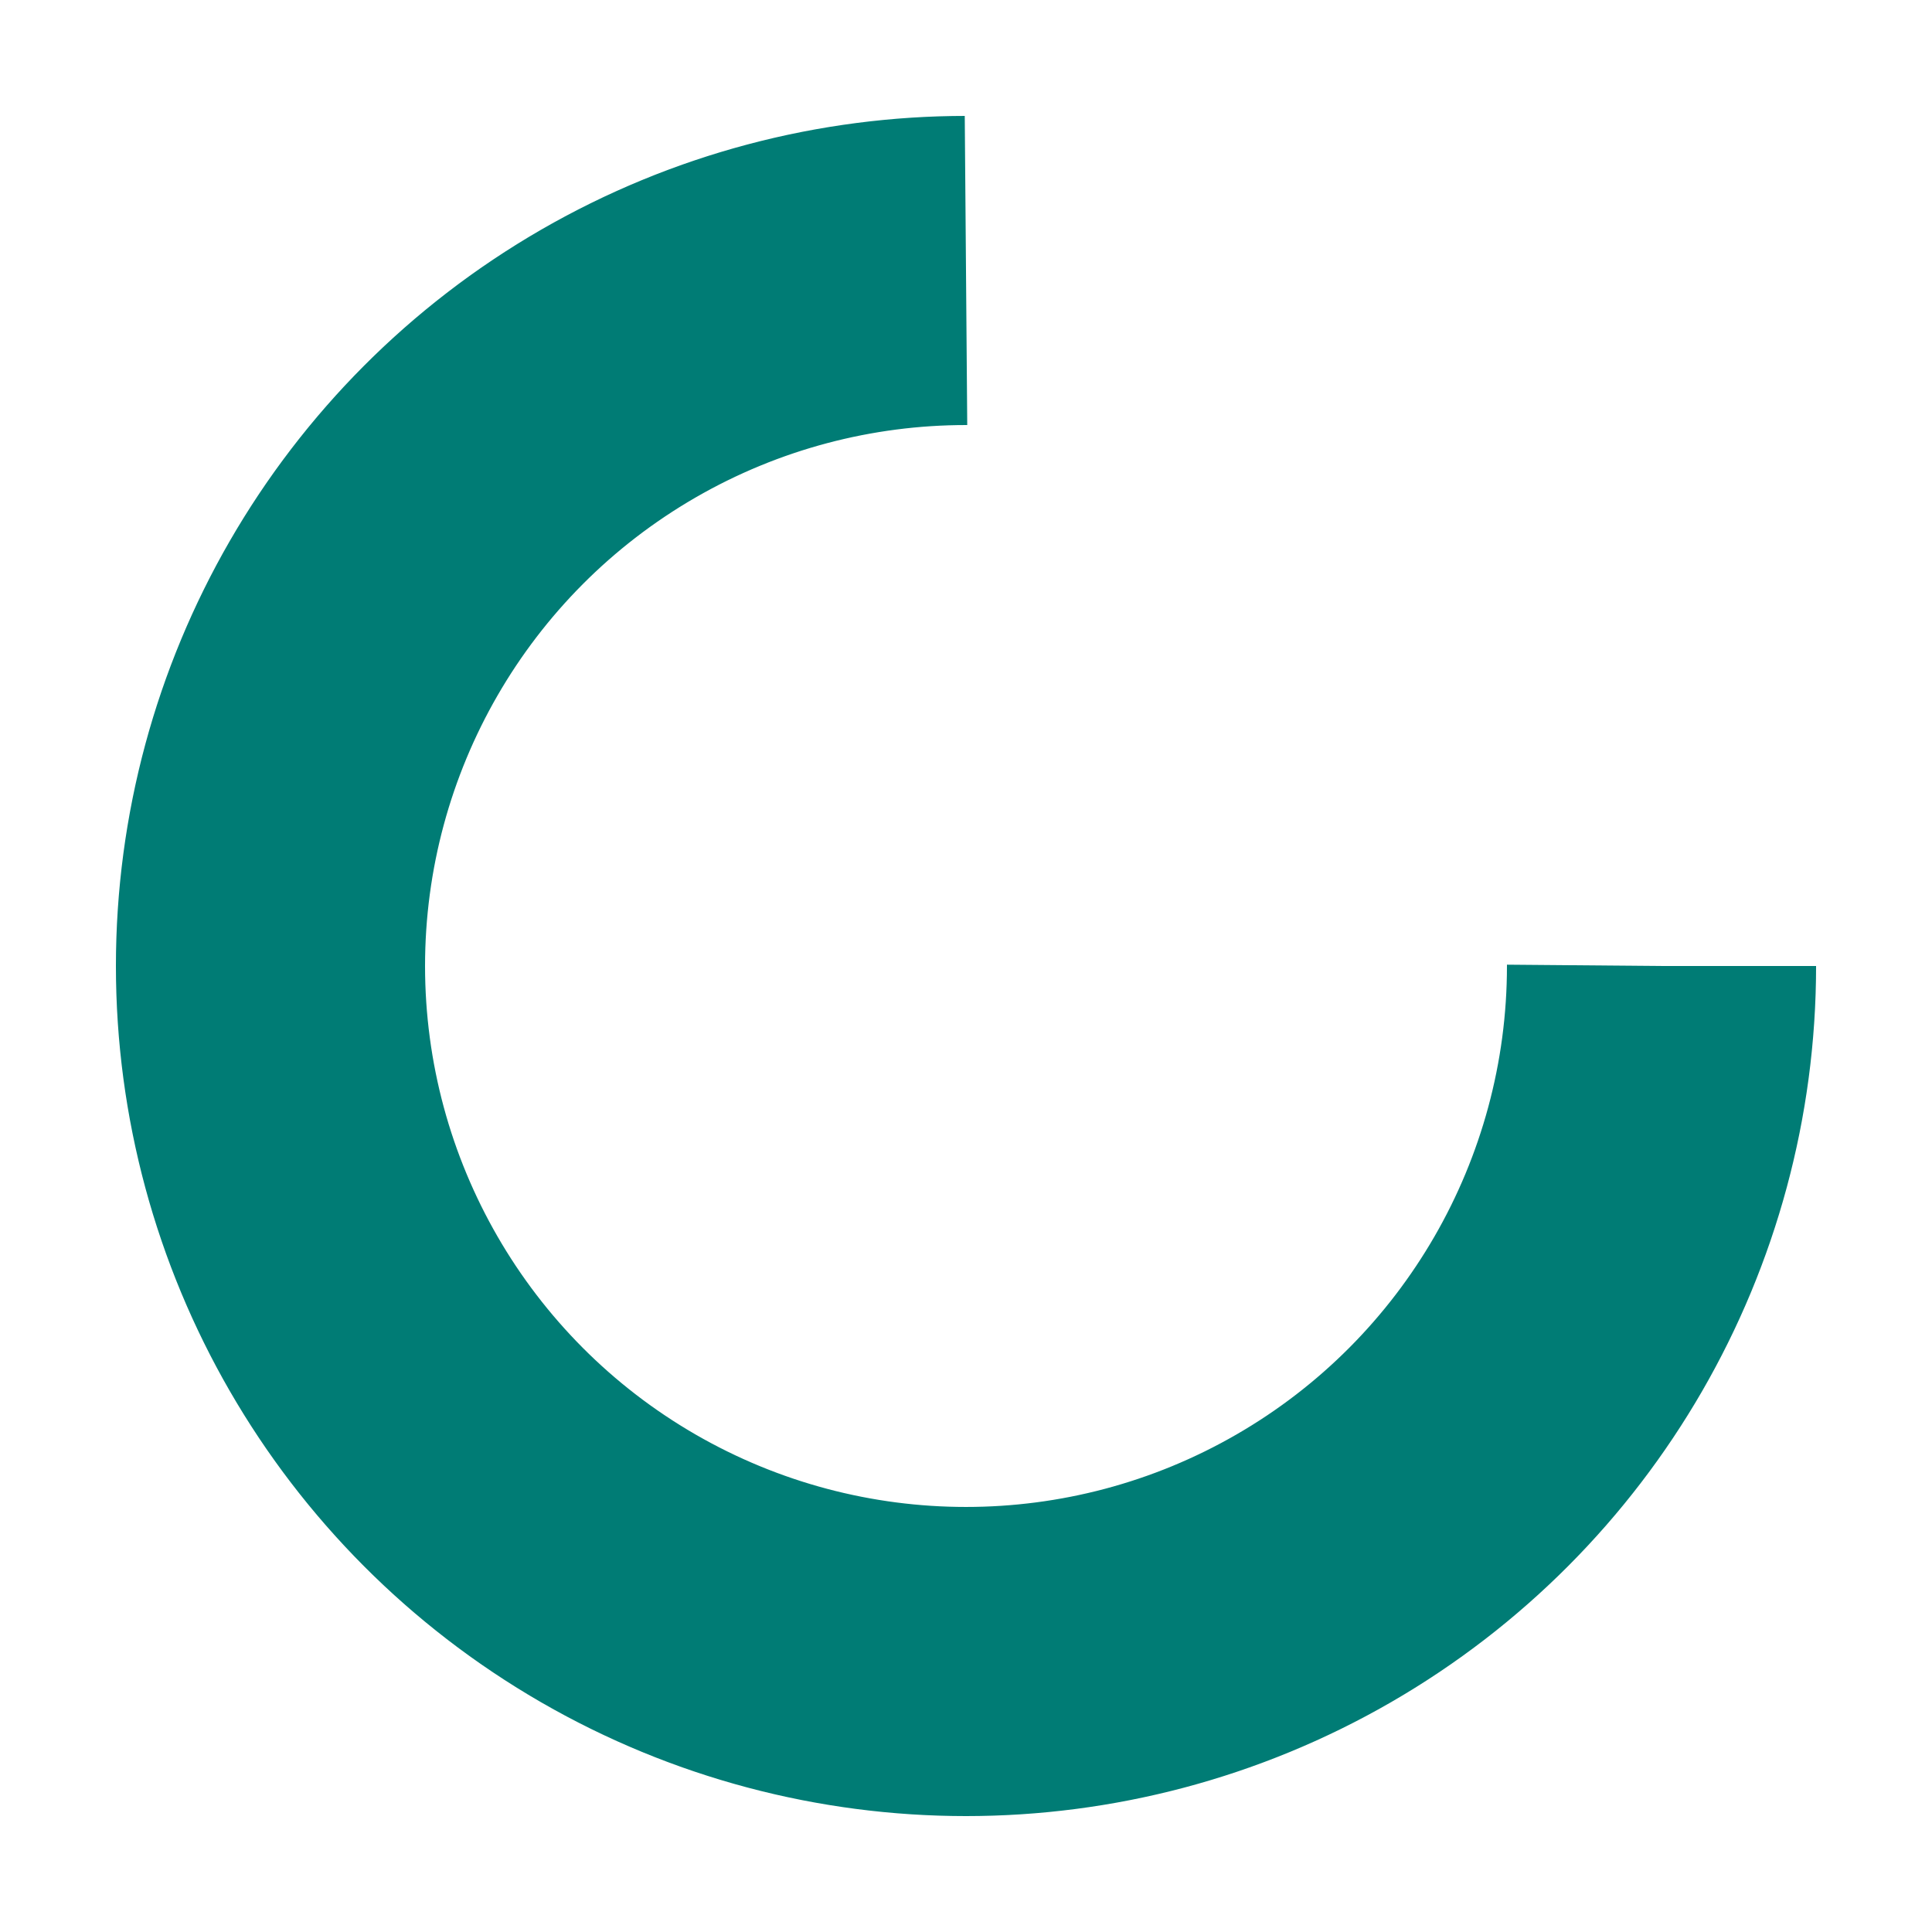 <?xml version="1.0" encoding="utf-8"?>
<svg xmlns="http://www.w3.org/2000/svg" xmlns:xlink="http://www.w3.org/1999/xlink" style="margin: auto; background: none; display: block; shape-rendering: auto;" width="54px" height="54px" viewBox="0 0 100 100" preserveAspectRatio="xMidYMid">
<circle cx="50" cy="50" fill="none" stroke="#007c75" stroke-width="16" r="36" stroke-dasharray="169.646 58.549">
  <animateTransform attributeName="transform" type="rotate" repeatCount="indefinite" dur="1s" values="0 50 50;360 50 50" keyTimes="0;1"></animateTransform>
</circle>
<!-- [ldio] generated by https://loading.io/ --></svg>